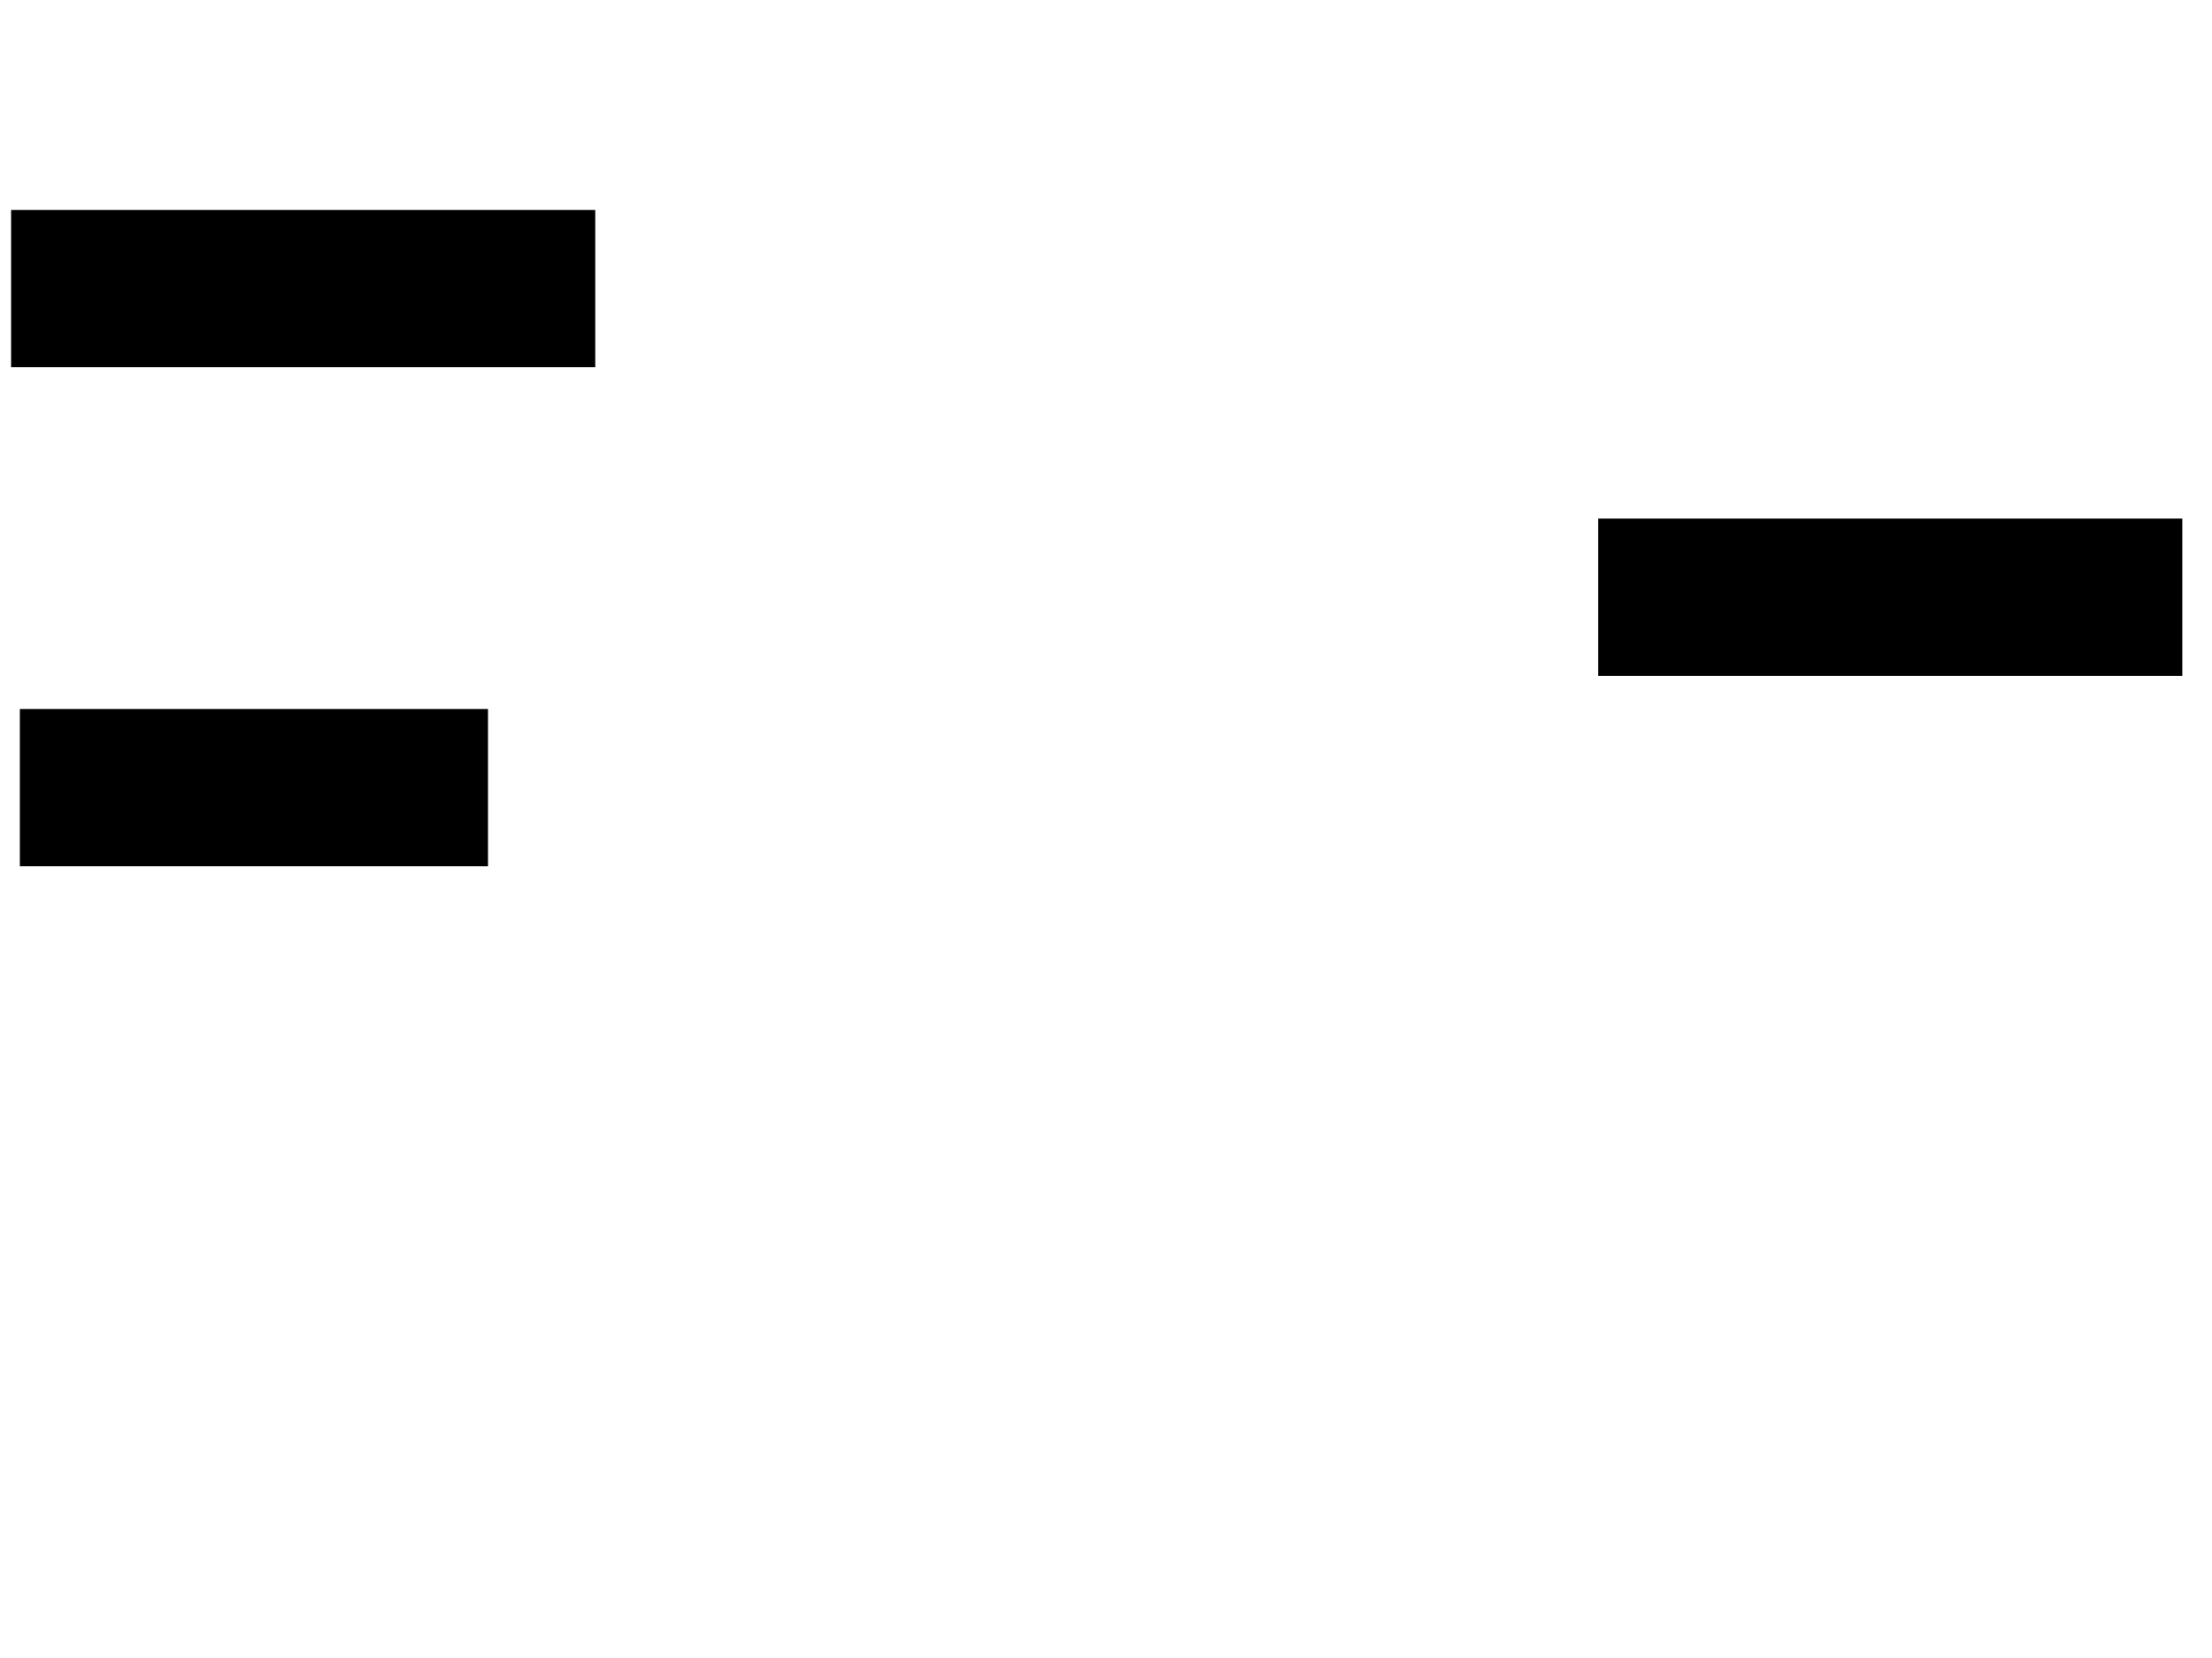 <svg xmlns="http://www.w3.org/2000/svg" width="1175" height="881">
 <!-- Created with Image Occlusion Enhanced -->
 <g>
  <title>Labels</title>
 </g>
 <g>
  <title>Masks</title>
  <rect id="69918f0e34c04859a4001eda3589443d-ao-1" height="82.558" width="309.302" y="112.023" x="6.395" stroke="#000000" fill="#0"/>
  <rect id="69918f0e34c04859a4001eda3589443d-ao-2" height="82.558" width="309.302" y="275.977" x="849.419" stroke="#000000" fill="#0"/>
  
  <rect stroke="#000000" id="69918f0e34c04859a4001eda3589443d-ao-4" height="82.558" width="247.674" y="377.14" x="11.046" fill="#0"/>
 </g>
</svg>